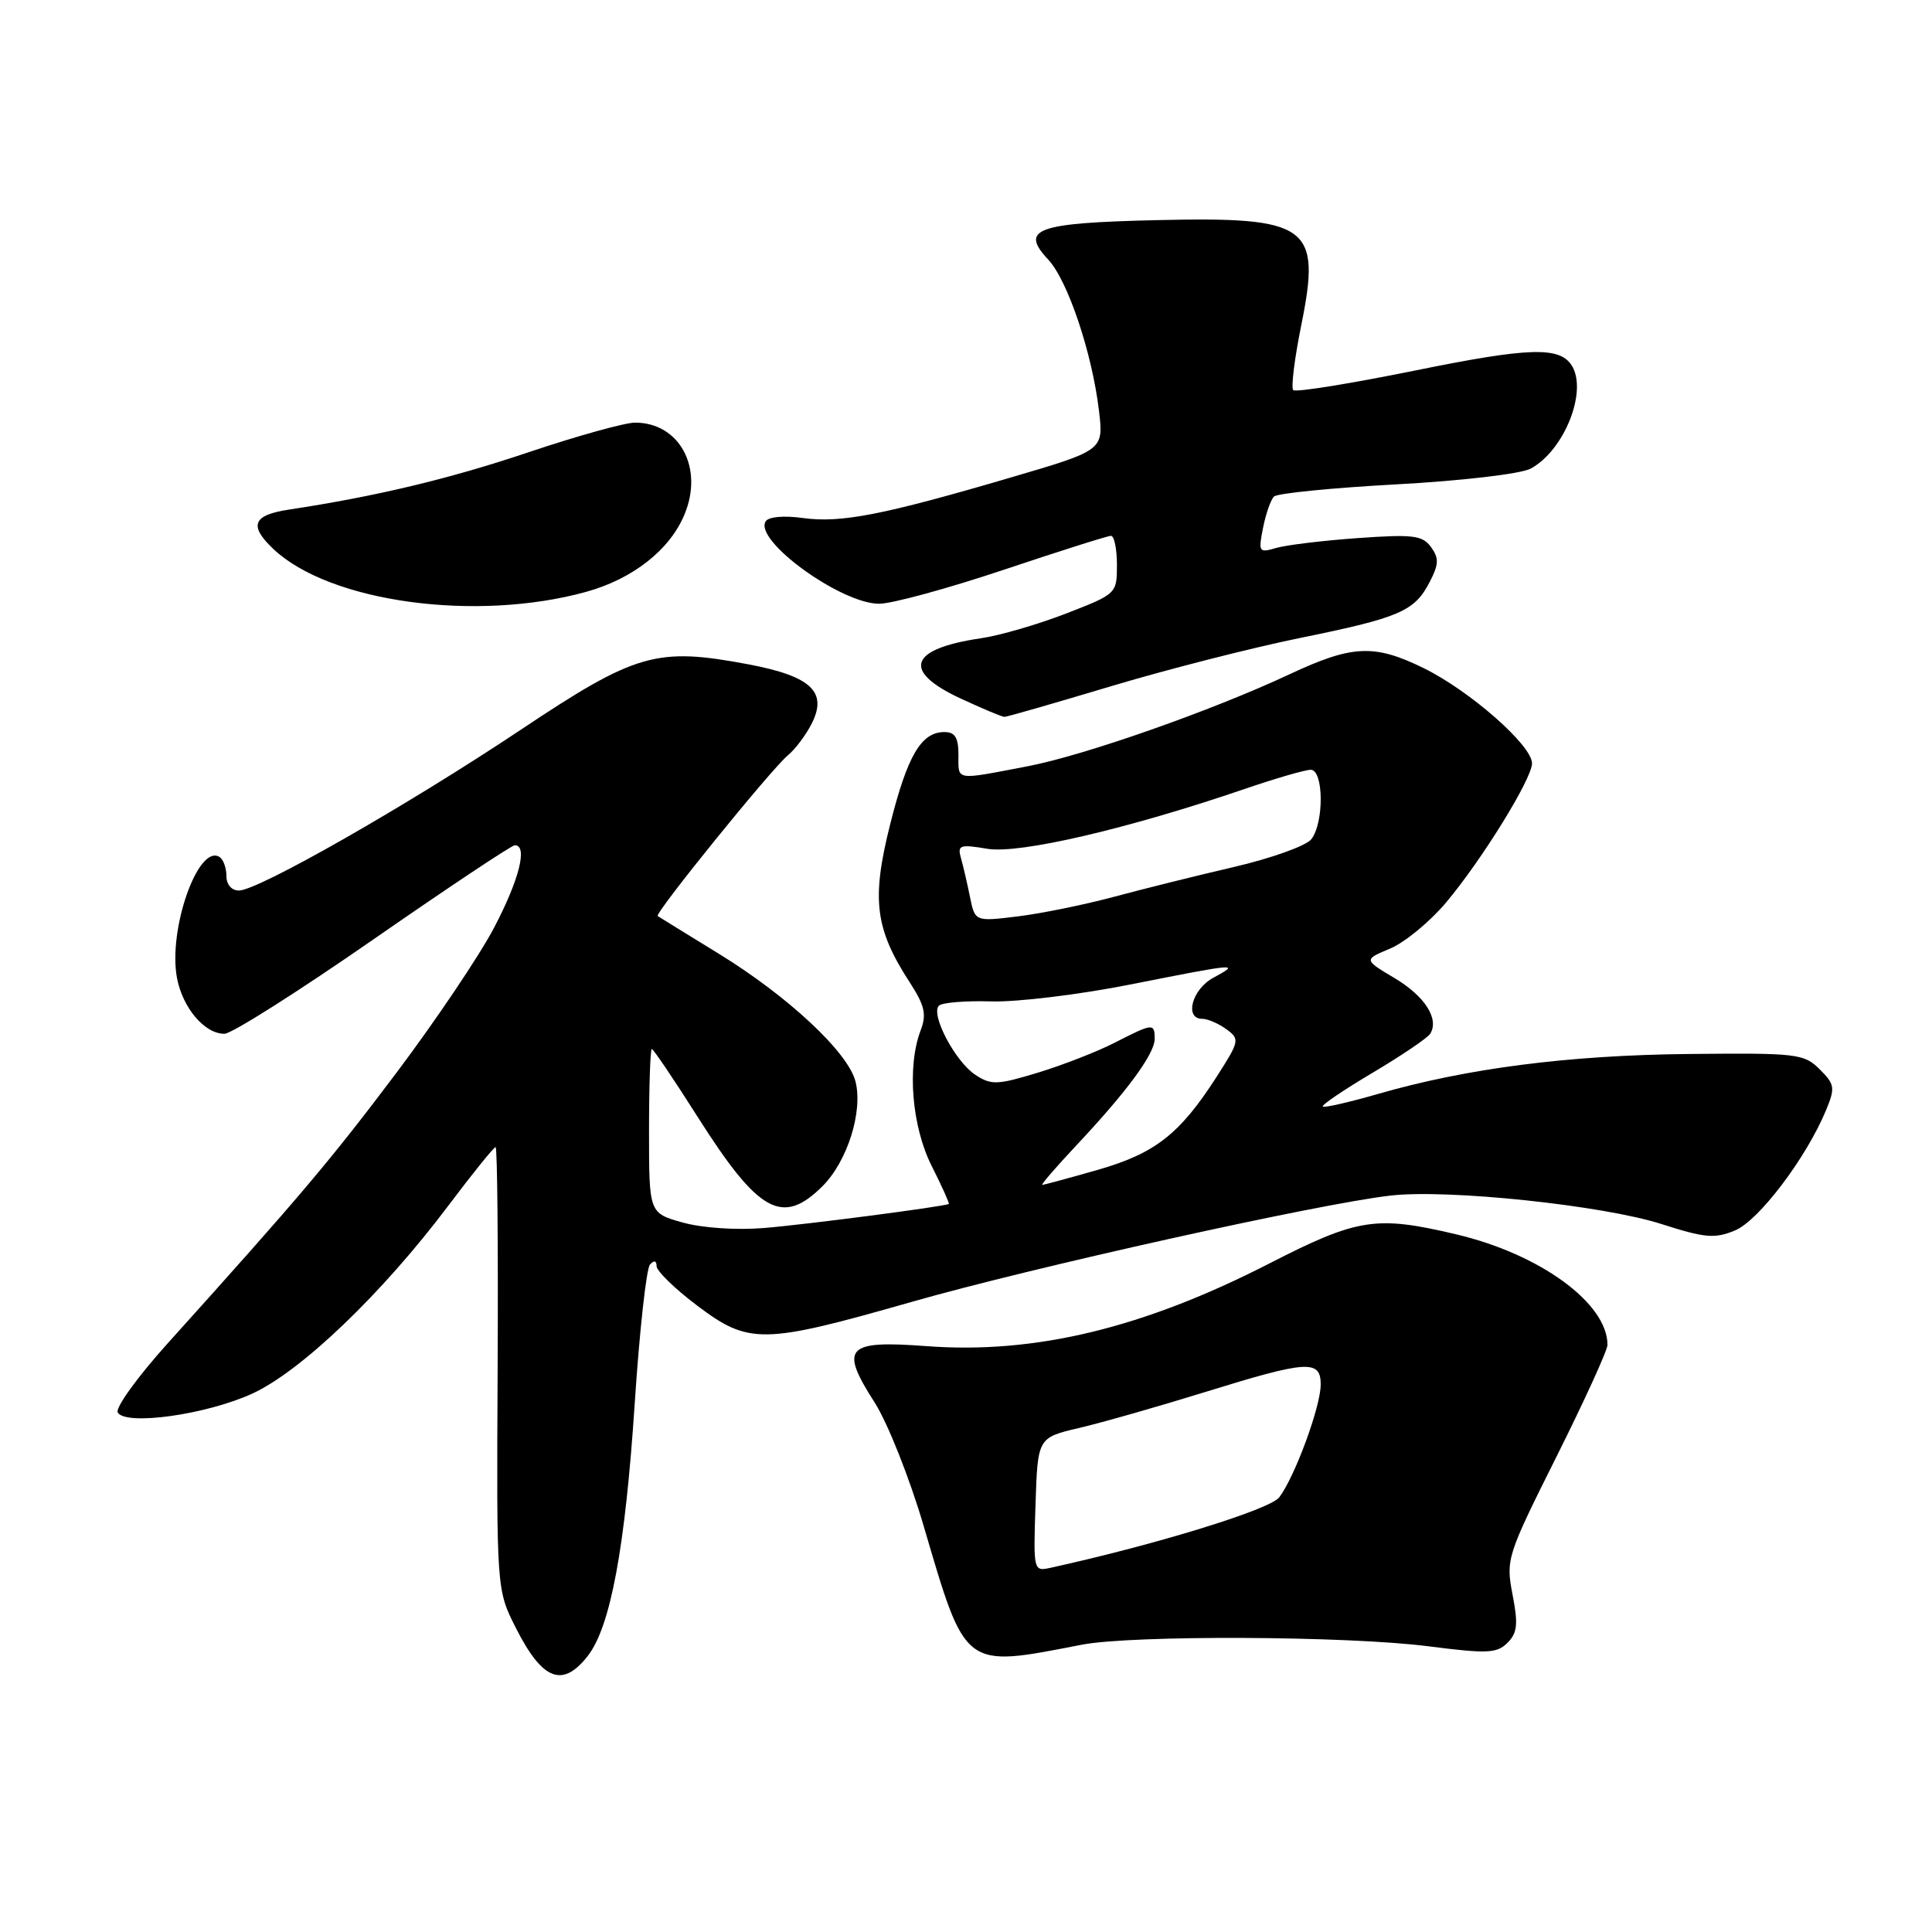 <?xml version="1.0" encoding="UTF-8" standalone="no"?>
<!DOCTYPE svg PUBLIC "-//W3C//DTD SVG 1.1//EN" "http://www.w3.org/Graphics/SVG/1.1/DTD/svg11.dtd" >
<svg xmlns="http://www.w3.org/2000/svg" xmlns:xlink="http://www.w3.org/1999/xlink" version="1.1" viewBox="0 0 256 256">
 <g >
 <path fill="currentColor"
d=" M 77.86 219.45 C 80.89 215.60 82.85 205.09 84.11 185.87 C 84.74 176.32 85.65 168.07 86.13 167.55 C 86.67 166.96 87.00 167.04 87.00 167.77 C 87.00 168.41 89.40 170.75 92.34 172.97 C 99.24 178.18 101.04 178.15 120.79 172.51 C 136.81 167.93 174.76 159.50 184.25 158.42 C 191.84 157.54 212.40 159.71 220.15 162.19 C 225.91 164.04 227.21 164.16 229.90 163.04 C 233.05 161.74 239.34 153.42 241.96 147.11 C 243.19 144.13 243.12 143.68 241.11 141.68 C 239.04 139.62 238.12 139.51 223.71 139.66 C 207.84 139.82 194.33 141.56 182.57 144.96 C 178.75 146.06 175.47 146.81 175.28 146.62 C 175.09 146.42 178.08 144.40 181.92 142.12 C 185.76 139.84 189.18 137.52 189.51 136.98 C 190.73 135.01 188.80 131.99 184.78 129.60 C 180.69 127.16 180.69 127.16 184.20 125.69 C 186.13 124.88 189.47 122.14 191.61 119.59 C 196.35 113.95 203.00 103.19 203.00 101.15 C 203.00 98.76 194.74 91.51 188.60 88.51 C 182.09 85.32 179.16 85.46 170.86 89.35 C 160.56 94.17 143.72 100.09 136.14 101.54 C 126.41 103.40 127.00 103.50 127.00 100.00 C 127.00 97.75 126.54 97.00 125.15 97.00 C 122.06 97.00 120.24 100.10 117.93 109.31 C 115.45 119.21 115.94 123.08 120.57 130.21 C 122.53 133.24 122.80 134.41 121.99 136.53 C 120.16 141.33 120.82 149.30 123.47 154.53 C 124.82 157.21 125.83 159.46 125.72 159.53 C 125.14 159.87 106.74 162.27 101.21 162.72 C 97.57 163.02 93.04 162.71 90.46 161.99 C 86.00 160.74 86.00 160.74 86.00 149.87 C 86.00 143.89 86.17 139.00 86.37 139.00 C 86.57 139.00 89.31 143.05 92.44 147.99 C 100.52 160.73 103.67 162.48 109.00 157.16 C 112.29 153.86 114.36 147.29 113.36 143.31 C 112.40 139.46 104.46 132.04 95.27 126.39 C 91.00 123.77 87.34 121.51 87.15 121.38 C 86.69 121.05 102.19 101.91 104.41 100.07 C 105.36 99.29 106.75 97.44 107.51 95.97 C 109.72 91.70 107.53 89.61 99.18 88.03 C 86.99 85.73 84.28 86.51 69.00 96.70 C 53.98 106.72 34.20 118.00 31.66 118.00 C 30.68 118.00 30.00 117.20 30.00 116.06 C 30.00 114.99 29.59 113.86 29.08 113.55 C 26.25 111.80 22.25 123.18 23.45 129.58 C 24.20 133.56 27.13 137.01 29.75 136.98 C 30.71 136.97 39.59 131.34 49.47 124.48 C 59.36 117.62 67.80 112.00 68.22 112.00 C 69.96 112.00 68.80 116.58 65.47 122.92 C 63.53 126.62 57.73 135.23 52.59 142.07 C 43.76 153.80 39.81 158.47 22.22 178.00 C 18.21 182.45 15.24 186.57 15.60 187.17 C 16.70 188.94 27.34 187.45 33.43 184.66 C 39.91 181.69 50.66 171.39 59.41 159.75 C 62.62 155.49 65.43 152.00 65.67 152.00 C 65.90 152.00 66.02 165.20 65.94 181.33 C 65.79 210.66 65.79 210.66 68.37 215.74 C 71.87 222.65 74.53 223.69 77.86 219.45 Z  M 143.30 217.94 C 149.96 216.64 178.52 216.76 189.26 218.14 C 197.07 219.14 198.34 219.09 199.75 217.68 C 201.06 216.37 201.18 215.21 200.42 211.29 C 199.52 206.62 199.67 206.16 206.25 193.00 C 209.96 185.58 213.00 178.92 213.00 178.20 C 213.00 172.69 204.07 166.17 192.93 163.55 C 182.30 161.04 179.90 161.42 168.13 167.45 C 151.46 175.99 137.10 179.45 122.77 178.37 C 112.09 177.57 111.21 178.53 115.89 185.83 C 117.60 188.50 120.53 195.86 122.39 202.20 C 128.01 221.30 127.61 220.99 143.30 217.94 Z  M 147.08 90.97 C 154.46 88.75 165.74 85.87 172.14 84.56 C 185.50 81.84 187.43 81.01 189.45 77.10 C 190.66 74.75 190.69 73.96 189.61 72.48 C 188.47 70.93 187.24 70.78 179.90 71.30 C 175.28 71.63 170.42 72.22 169.09 72.61 C 166.81 73.28 166.72 73.15 167.36 69.94 C 167.73 68.08 168.38 66.22 168.81 65.79 C 169.23 65.37 176.53 64.64 185.04 64.18 C 193.70 63.71 201.52 62.79 202.81 62.10 C 207.29 59.70 210.44 51.74 208.23 48.38 C 206.60 45.90 202.52 46.04 187.54 49.09 C 178.95 50.83 171.67 52.01 171.36 51.69 C 171.05 51.38 171.53 47.50 172.43 43.06 C 175.10 29.88 173.47 28.70 153.22 29.17 C 137.31 29.54 135.10 30.34 138.88 34.38 C 141.48 37.14 144.72 46.80 145.62 54.43 C 146.24 59.66 146.24 59.66 133.87 63.29 C 116.97 68.25 111.43 69.33 106.39 68.64 C 103.85 68.29 101.82 68.47 101.45 69.09 C 99.88 71.62 111.43 80.00 116.49 80.00 C 118.19 80.00 125.62 77.97 133.00 75.50 C 140.38 73.03 146.77 71.00 147.21 71.00 C 147.64 71.00 148.00 72.73 148.00 74.84 C 148.00 78.66 147.96 78.70 141.25 81.30 C 137.54 82.74 132.47 84.21 130.00 84.57 C 120.46 85.97 119.45 88.90 127.25 92.54 C 130.14 93.88 132.76 94.98 133.08 94.99 C 133.40 95.00 139.70 93.18 147.08 90.97 Z  M 77.68 78.42 C 83.85 76.71 88.74 72.87 90.69 68.19 C 93.28 62.01 90.05 56.00 84.14 56.00 C 82.81 56.00 76.49 57.76 70.11 59.90 C 59.57 63.45 49.91 65.76 38.25 67.53 C 33.47 68.26 32.94 69.65 36.26 72.78 C 43.75 79.81 63.10 82.45 77.68 78.42 Z  M 142.64 151.75 C 149.34 144.62 153.00 139.64 153.00 137.66 C 153.00 135.54 152.77 135.57 147.71 138.16 C 145.39 139.35 140.82 141.13 137.53 142.13 C 132.15 143.77 131.34 143.80 129.24 142.42 C 126.58 140.68 123.27 134.40 124.41 133.26 C 124.83 132.84 127.95 132.59 131.34 132.69 C 134.73 132.80 143.05 131.79 149.83 130.44 C 164.11 127.61 164.40 127.59 160.75 129.57 C 157.94 131.10 156.90 135.00 159.31 135.00 C 160.03 135.00 161.46 135.62 162.49 136.37 C 164.30 137.69 164.25 137.93 161.23 142.65 C 156.32 150.29 153.07 152.83 145.43 155.02 C 141.62 156.11 138.33 157.00 138.11 157.00 C 137.89 157.00 139.93 154.64 142.64 151.75 Z  M 128.52 118.81 C 128.15 116.99 127.61 114.67 127.32 113.65 C 126.85 111.98 127.22 111.86 130.83 112.47 C 135.05 113.18 149.42 109.84 164.93 104.54 C 169.01 103.14 172.95 102.00 173.68 102.00 C 175.40 102.00 175.46 109.04 173.75 111.21 C 173.06 112.08 168.45 113.73 163.50 114.88 C 158.55 116.03 151.35 117.82 147.50 118.86 C 143.65 119.89 137.95 121.05 134.84 121.43 C 129.19 122.12 129.19 122.12 128.52 118.81 Z  M 137.21 199.37 C 137.50 190.50 137.50 190.50 143.00 189.21 C 146.03 188.50 153.52 186.36 159.66 184.46 C 173.24 180.25 175.00 180.13 175.00 183.46 C 175.00 186.37 171.57 195.69 169.51 198.40 C 168.27 200.02 153.30 204.64 139.21 207.74 C 136.94 208.24 136.92 208.17 137.21 199.37 Z "/>
</g>
</svg>